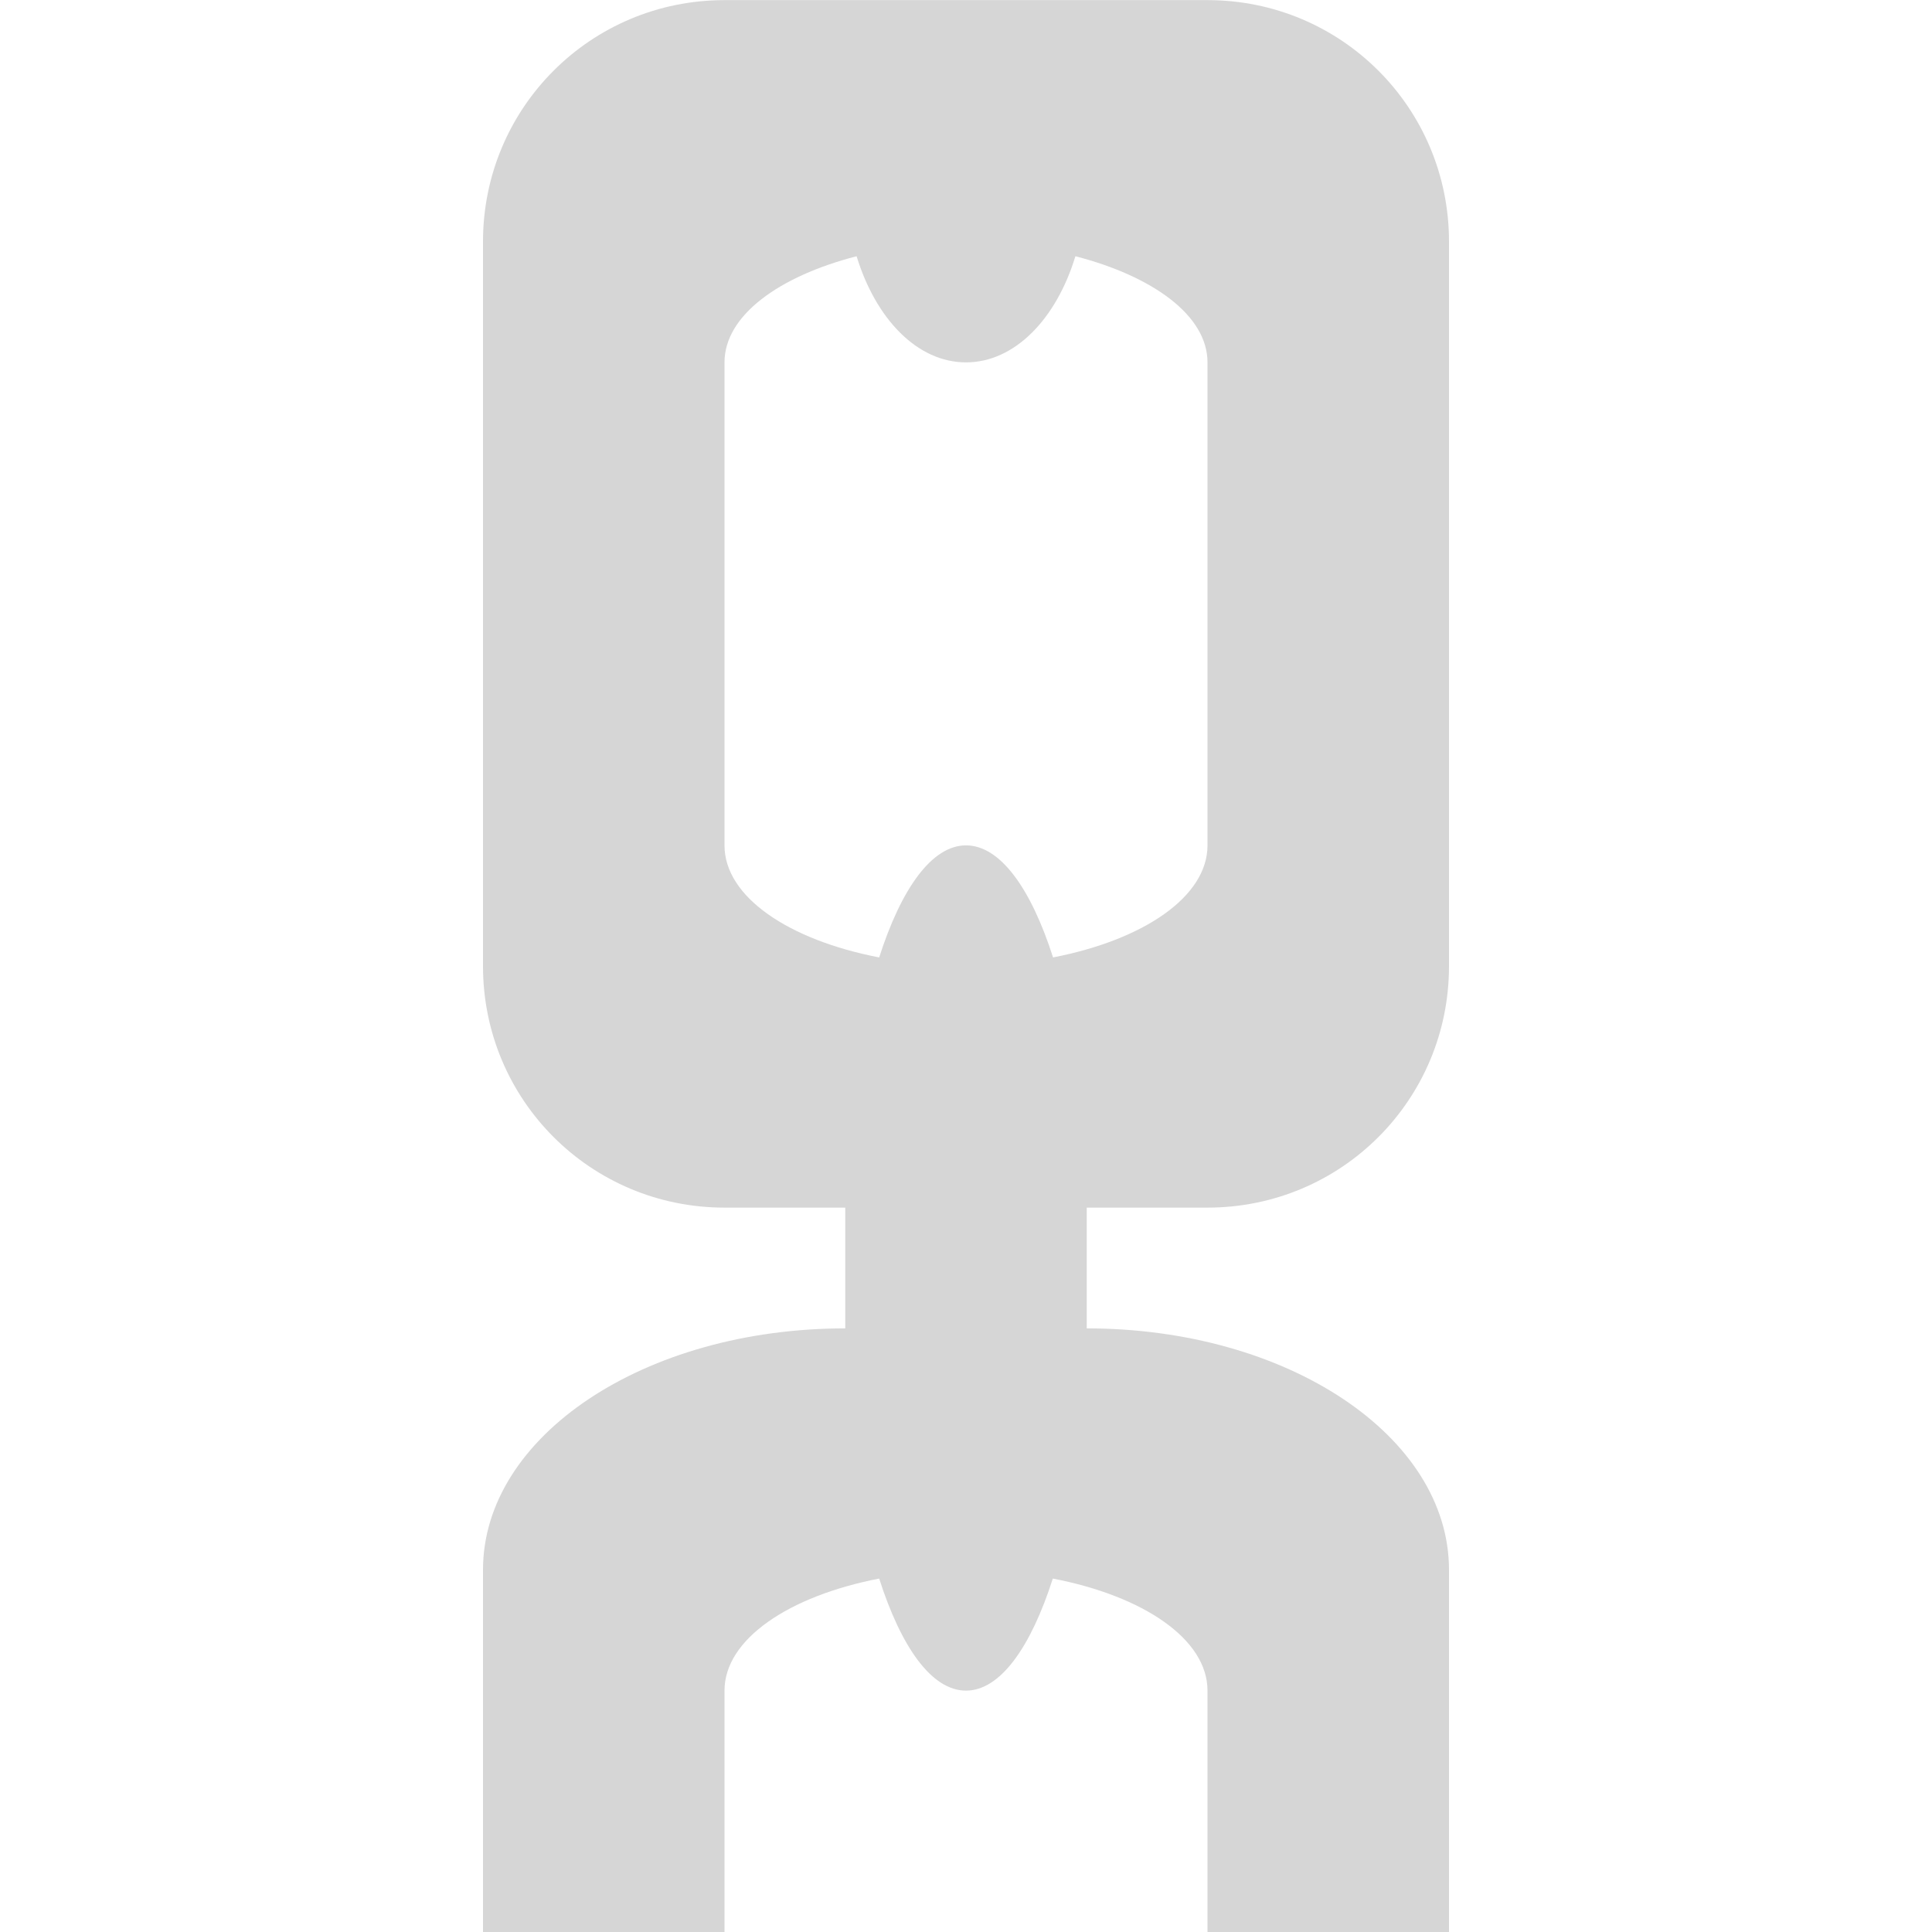 <?xml version="1.0" encoding="UTF-8" standalone="no"?>
<svg
   xmlns:osb="http://www.openswatchbook.org/uri/2009/osb"
   xmlns:dc="http://purl.org/dc/elements/1.1/"
   xmlns:cc="http://creativecommons.org/ns#"
   xmlns:rdf="http://www.w3.org/1999/02/22-rdf-syntax-ns#"
   xmlns:svg="http://www.w3.org/2000/svg"
   xmlns="http://www.w3.org/2000/svg"
   xmlns:xlink="http://www.w3.org/1999/xlink"
   xmlns:sodipodi="http://sodipodi.sourceforge.net/DTD/sodipodi-0.dtd"
   xmlns:inkscape="http://www.inkscape.org/namespaces/inkscape"
   viewBox="0 0 16 16"
   id="svg7384"
   height="16"
   width="16"
   version="1.1"
   inkscape:version="0.91 r13725"
   sodipodi:docname="gimp-linked.svg">
  <sodipodi:namedview
     pagecolor="#ffffff"
     bordercolor="#666666"
     borderopacity="1"
     objecttolerance="10"
     gridtolerance="10"
     guidetolerance="10"
     inkscape:pageopacity="0"
     inkscape:pageshadow="2"
     inkscape:window-width="640"
     inkscape:window-height="480"
     id="namedview1507"
     showgrid="false"
     inkscape:zoom="14.749713"
     inkscape:cx="-238.24892"
     inkscape:cy="271.14538"
     inkscape:window-x="0"
     inkscape:window-y="27"
     inkscape:window-maximized="0"
     inkscape:current-layer="svg7384" />
  <defs
     id="defs7386">
    <linearGradient
       osb:paint="solid"
       id="linearGradient8074">
      <stop
         id="stop8072"
         offset="0"
         style="stop-color:#be00be;stop-opacity:1;" />
    </linearGradient>
    <linearGradient
       osb:paint="solid"
       id="linearGradient7561">
      <stop
         id="stop7558"
         offset="0"
         style="stop-color:#a5a5a5;stop-opacity:1;" />
    </linearGradient>
    <linearGradient
       osb:paint="solid"
       id="linearGradient7548">
      <stop
         id="stop7546"
         offset="0"
         style="stop-color:#ebebeb;stop-opacity:1;" />
    </linearGradient>
    <linearGradient
       osb:paint="solid"
       id="linearGradient7542">
      <stop
         id="stop7538"
         offset="0"
         style="stop-color:#c9c9c9;stop-opacity:1;" />
    </linearGradient>
    <linearGradient
       gradientTransform="matrix(0,-735328.32,170712.69,0,2464326300,577972450)"
       osb:paint="solid"
       id="linearGradient19282">
      <stop
         id="stop19284"
         offset="0"
         style="stop-color:#b4b4b4;stop-opacity:1;" />
    </linearGradient>
    <linearGradient
       gradientTransform="matrix(0.347,0,0,0.306,26.648,162.038)"
       osb:paint="solid"
       id="linearGradient19282-4">
      <stop
         id="stop19284-0"
         offset="0"
         style="stop-color:#d6d6d6;stop-opacity:1;" />
    </linearGradient>
    <linearGradient
       gradientTransform="translate(427.249,87.056)"
       gradientUnits="userSpaceOnUse"
       y2="95.057"
       x2="435.688"
       y1="95.057"
       x1="427.688"
       id="linearGradient7134"
       xlink:href="#linearGradient19282-4" />
  </defs>
  <g
     transform="translate(30.562,79.975)"
     style="display:inline"
     id="stock">
    <g
       id="gimp-linked"
       style="display:inline"
       transform="translate(-211.562,-678.975)">
      <path
         id="rect8452"
         transform="translate(-242.688,511.944)"
         d="m 429.688,87.057 c -1.108,0 -2,0.892 -2,2 l 0,6 c 0,1.108 0.892,2 2,2 l 1,0 0,1 c -1.662,0 -3,0.892 -3,2 l 0,3 2,0 0,-2 c 0,-0.426 0.533,-0.783 1.281,-0.928 0.182,0.568 0.434,0.928 0.719,0.928 0.284,0 0.537,-0.36 0.719,-0.928 0.749,0.144 1.281,0.501 1.281,0.928 l 0,2 2,0 0,-3 c 0,-1.108 -1.338,-2 -3,-2 l 0,-1 1,0 c 1.108,0 2,-0.892 2,-2 l 0,-6 c 0,-1.108 -0.892,-2 -2,-2 l -2,0 z m 1.094,2.121 c 0.158,0.517 0.501,0.879 0.906,0.879 0.405,0 0.749,-0.362 0.906,-0.879 0.642,0.166 1.094,0.491 1.094,0.879 l 0,4 c 0,0.426 -0.531,0.783 -1.279,0.928 -0.182,-0.568 -0.436,-0.928 -0.721,-0.928 -0.284,0 -0.537,0.36 -0.719,0.928 -0.748,-0.144 -1.281,-0.501 -1.281,-0.928 l 0,-4 c 0,-0.388 0.451,-0.713 1.094,-0.879 z"
         style="fill:url(#linearGradient7134);fill-opacity:1;stroke:none"
         inkscape:connector-curvature="0" />
    </g>
  </g>
</svg>

